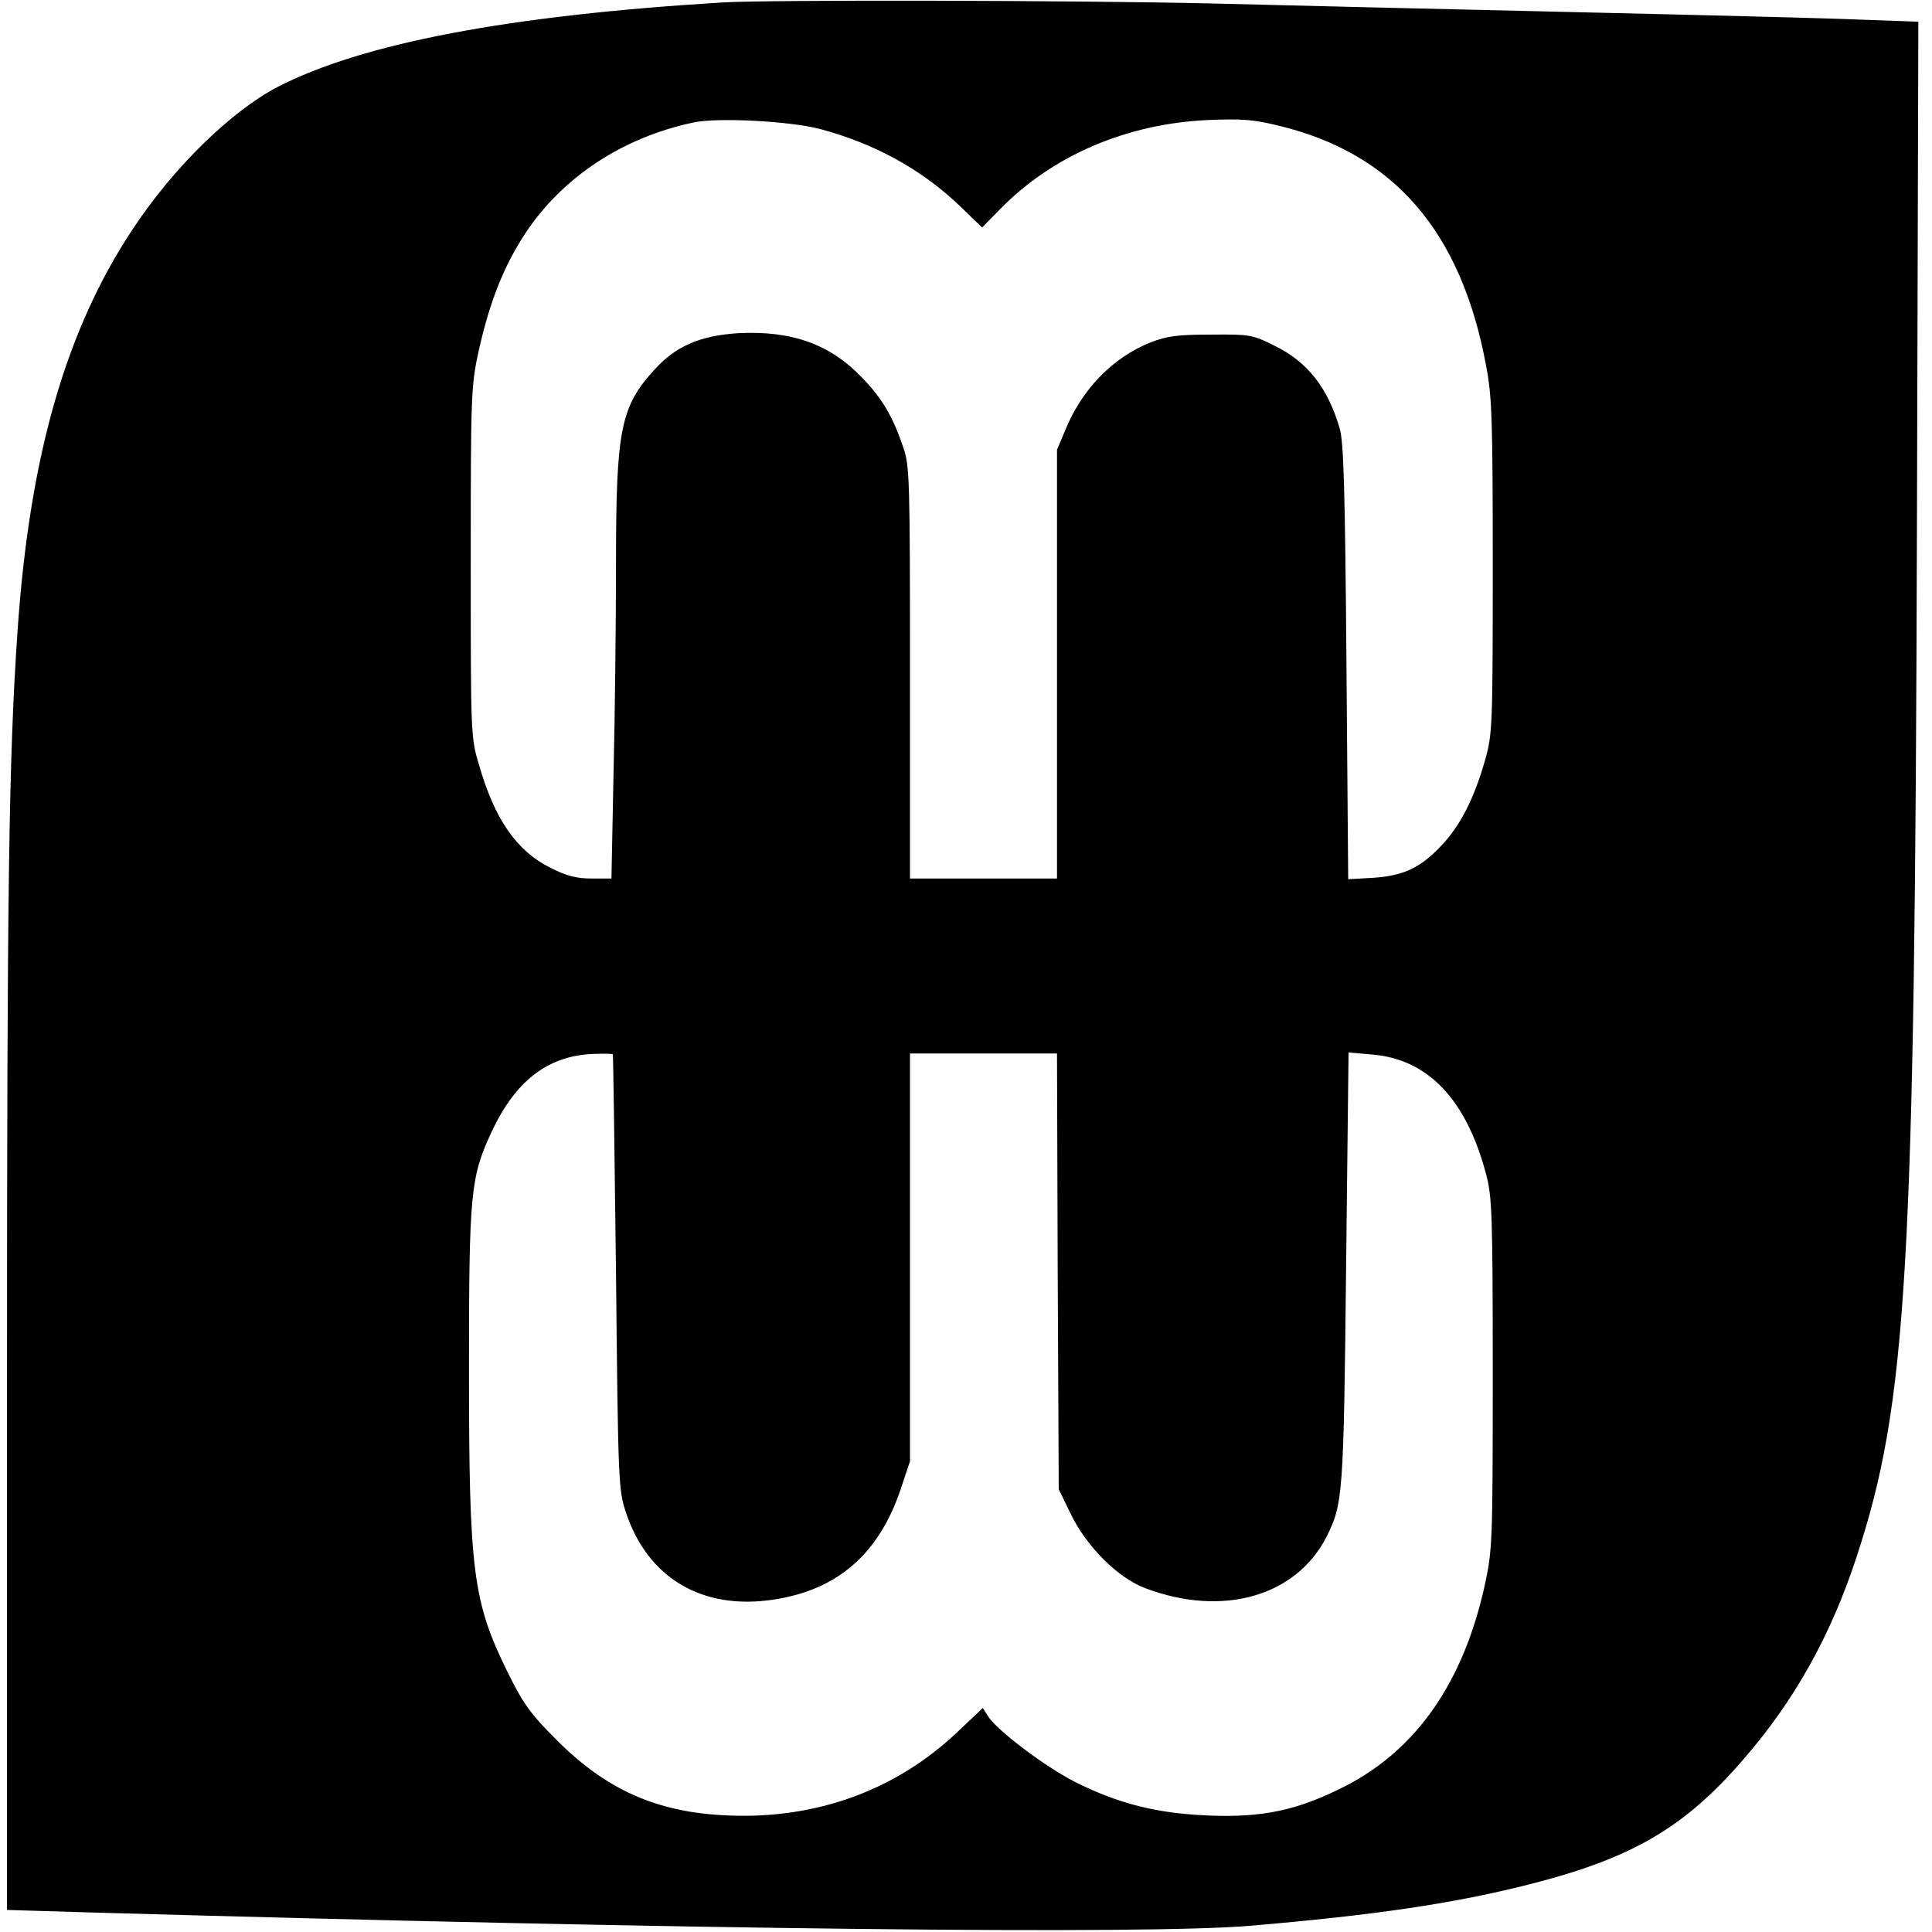 <?xml version="1.0" standalone="no"?>
<!DOCTYPE svg PUBLIC "-//W3C//DTD SVG 20010904//EN"
 "http://www.w3.org/TR/2001/REC-SVG-20010904/DTD/svg10.dtd">
<svg version="1.0" xmlns="http://www.w3.org/2000/svg"
 width="552pt" height="552pt" viewBox="0 0 552 552"
 preserveAspectRatio="xMidYMid meet">
<g transform="translate(0,552) scale(0.1,-0.1)"
fill="#000000" stroke="none">
<path d="M2065 5513 c-613 -37 -1031 -117 -1273 -242 -133 -70 -297 -230 -413
-406 -191 -288 -295 -649 -329 -1150 -25 -362 -30 -739 -30 -2151 l0 -1501
233 -7 c1714 -49 3022 -64 3322 -38 349 30 567 62 774 113 308 76 459 162 632
362 146 168 250 354 324 580 144 440 166 810 172 2948 l4 1437 -168 6 c-92 4
-451 13 -798 21 -346 8 -819 19 -1050 25 -377 9 -1273 11 -1400 3z m276 -361
c158 -42 293 -116 404 -223 l61 -59 50 51 c150 154 361 245 594 256 96 4 130
2 203 -16 329 -79 522 -302 593 -686 17 -88 19 -155 19 -575 0 -457 -1 -478
-22 -552 -31 -109 -70 -185 -122 -241 -61 -66 -110 -89 -197 -95 l-72 -4 -5
618 c-4 501 -8 629 -19 669 -34 117 -92 191 -186 237 -64 32 -71 33 -182 32
-95 0 -125 -4 -172 -22 -108 -43 -196 -133 -244 -250 l-24 -57 0 -612 0 -613
-210 0 -210 0 0 588 c0 550 -1 592 -19 643 -30 89 -60 140 -117 199 -92 97
-202 136 -356 128 -106 -7 -176 -36 -236 -102 -99 -107 -112 -172 -112 -557 0
-163 -3 -431 -7 -597 l-6 -302 -57 0 c-43 0 -71 7 -118 31 -96 48 -159 138
-204 296 -23 76 -23 88 -23 578 0 484 1 503 23 604 31 138 71 240 132 333 106
161 278 275 481 318 70 15 273 4 360 -18z m-590 -2644 c1 -2 5 -282 9 -623 6
-598 7 -622 28 -685 62 -189 219 -282 424 -250 182 28 300 131 362 317 l26 78
0 583 0 582 210 0 210 0 2 -622 3 -623 34 -70 c46 -95 136 -184 214 -213 221
-83 430 -23 517 147 47 94 49 118 56 769 l7 615 68 -6 c159 -13 269 -129 325
-342 17 -64 19 -114 19 -570 0 -485 -1 -503 -23 -605 -61 -276 -194 -468 -398
-573 -135 -69 -236 -91 -394 -84 -146 6 -255 34 -379 96 -84 43 -220 145 -247
186 l-16 25 -73 -69 c-175 -166 -403 -249 -655 -238 -202 8 -348 73 -491 217
-73 73 -94 102 -138 191 -100 203 -111 288 -111 865 0 509 4 551 66 683 69
147 165 218 297 220 26 1 48 0 48 -1z"/>
</g>
</svg>
